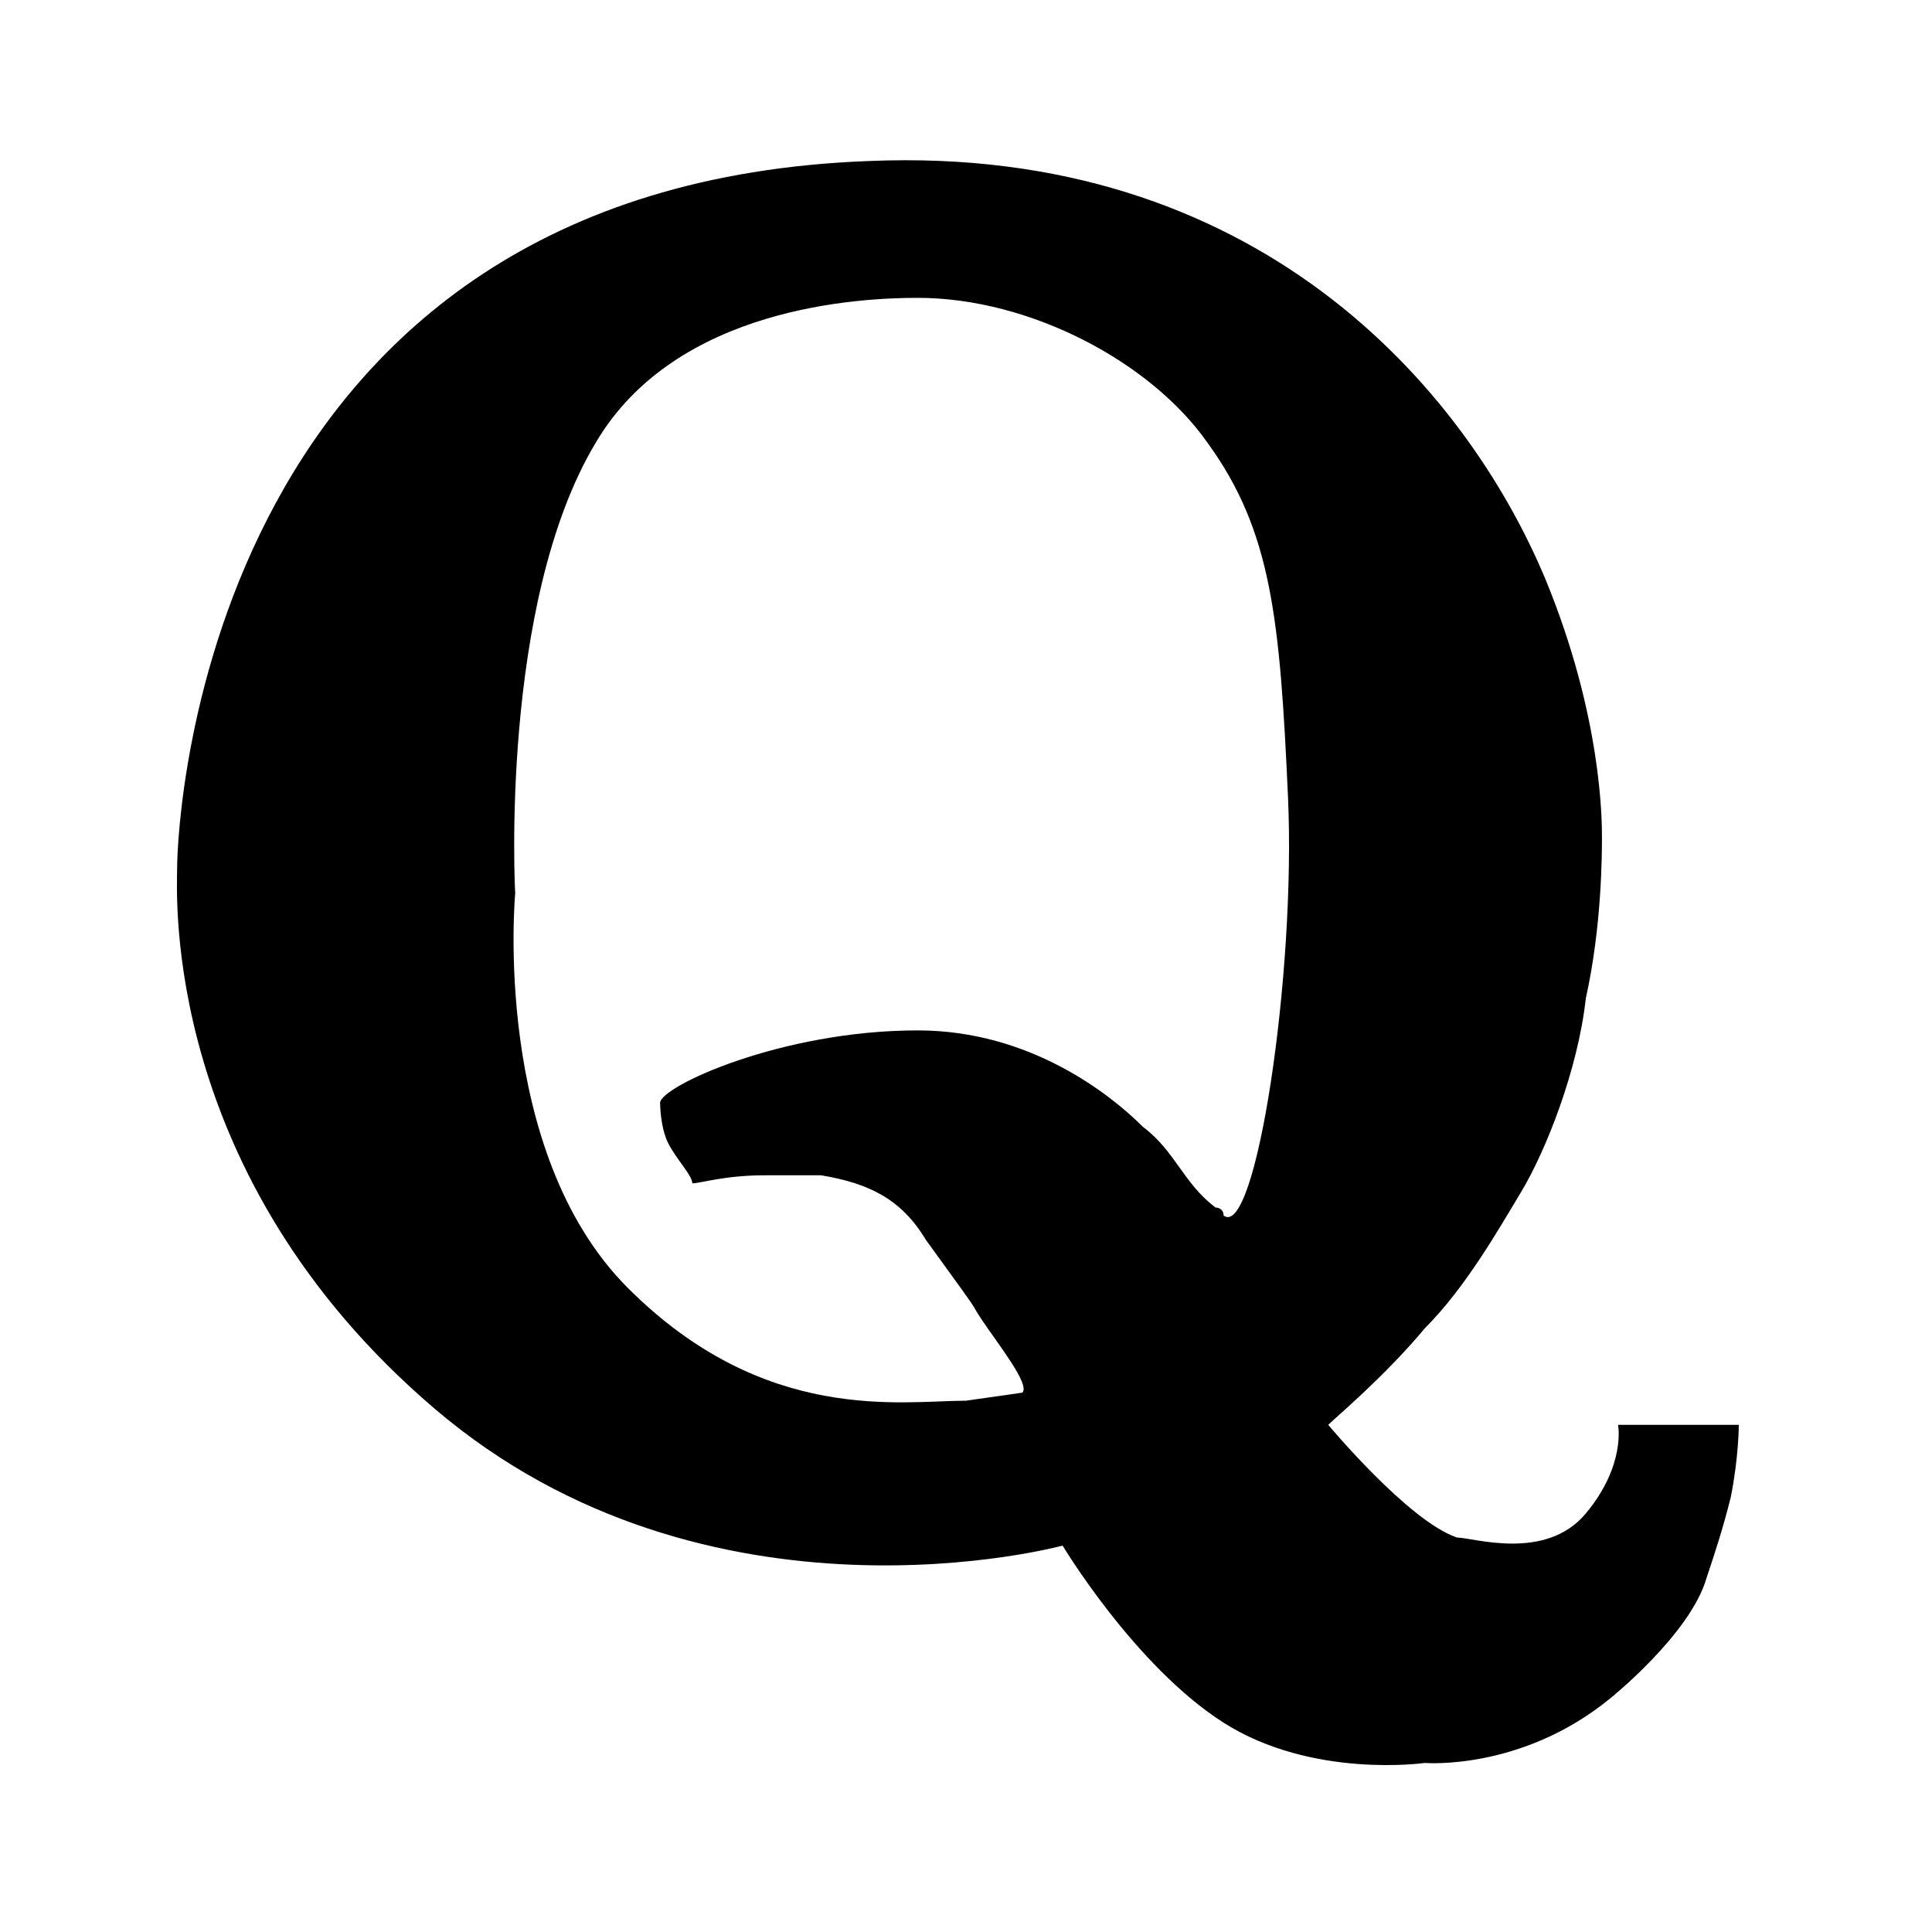 <?xml version="1.0" standalone="no"?><!DOCTYPE svg PUBLIC "-//W3C//DTD SVG 1.1//EN" "http://www.w3.org/Graphics/SVG/1.1/DTD/svg11.dtd"><svg t="1690938488307" class="icon" viewBox="0 0 1024 1024" version="1.1" xmlns="http://www.w3.org/2000/svg" p-id="38007" xmlns:xlink="http://www.w3.org/1999/xlink" width="200" height="200"><path d="M840.533 802.133c21.333-25.6 17.067-46.933 17.067-46.933h64s0 17.067-4.267 38.4c-4.267 17.067-8.533 29.867-12.8 42.667-8.533 29.867-51.2 64-51.2 64-46.933 38.4-98.133 34.133-98.133 34.133s-59.733 8.533-106.667-21.333-85.333-93.867-85.333-93.867-187.733 51.2-332.8-72.533c-145.067-123.733-136.533-273.067-136.533-285.867 0-29.867 17.067-362.667 366.933-375.467 204.8-8.533 315.733 119.467 358.4 221.867 29.867 72.533 29.867 128 29.867 136.533 0 8.533 0 46.933-8.533 85.333-4.267 38.4-21.333 81.067-34.133 102.4-12.8 21.333-29.867 51.2-51.2 72.533-21.333 25.6-46.933 46.933-51.2 51.2 0 0 42.667 51.2 68.267 59.733 8.533 0 46.933 12.8 68.267-12.8m-298.667-64c4.267-4.267-12.8-25.6-21.333-38.4-8.533-12.8 4.267 4.267-29.867-42.667-12.8-21.333-29.867-29.867-55.467-34.133h-29.867c-21.333 0-34.133 4.267-38.4 4.267 0-4.267-8.533-12.8-12.8-21.333-4.267-8.533-4.267-21.333-4.267-21.333 0-8.533 64-38.4 136.533-38.4 59.733 0 102.4 34.133 119.467 51.2 17.067 12.8 21.333 29.867 38.4 42.667 0 0 4.267 0 4.267 4.267 17.067 12.8 38.4-128 34.133-221.867-4.267-93.867-8.533-140.8-42.667-187.733-29.867-42.667-93.867-76.8-153.6-76.8-29.867 0-128 4.267-170.667 76.8-51.2 85.333-42.667 238.933-42.667 238.933s-12.8 136.533 59.733 209.067c72.533 72.533 145.067 59.733 179.2 59.733l29.867-4.267z" p-id="38008"></path></svg>